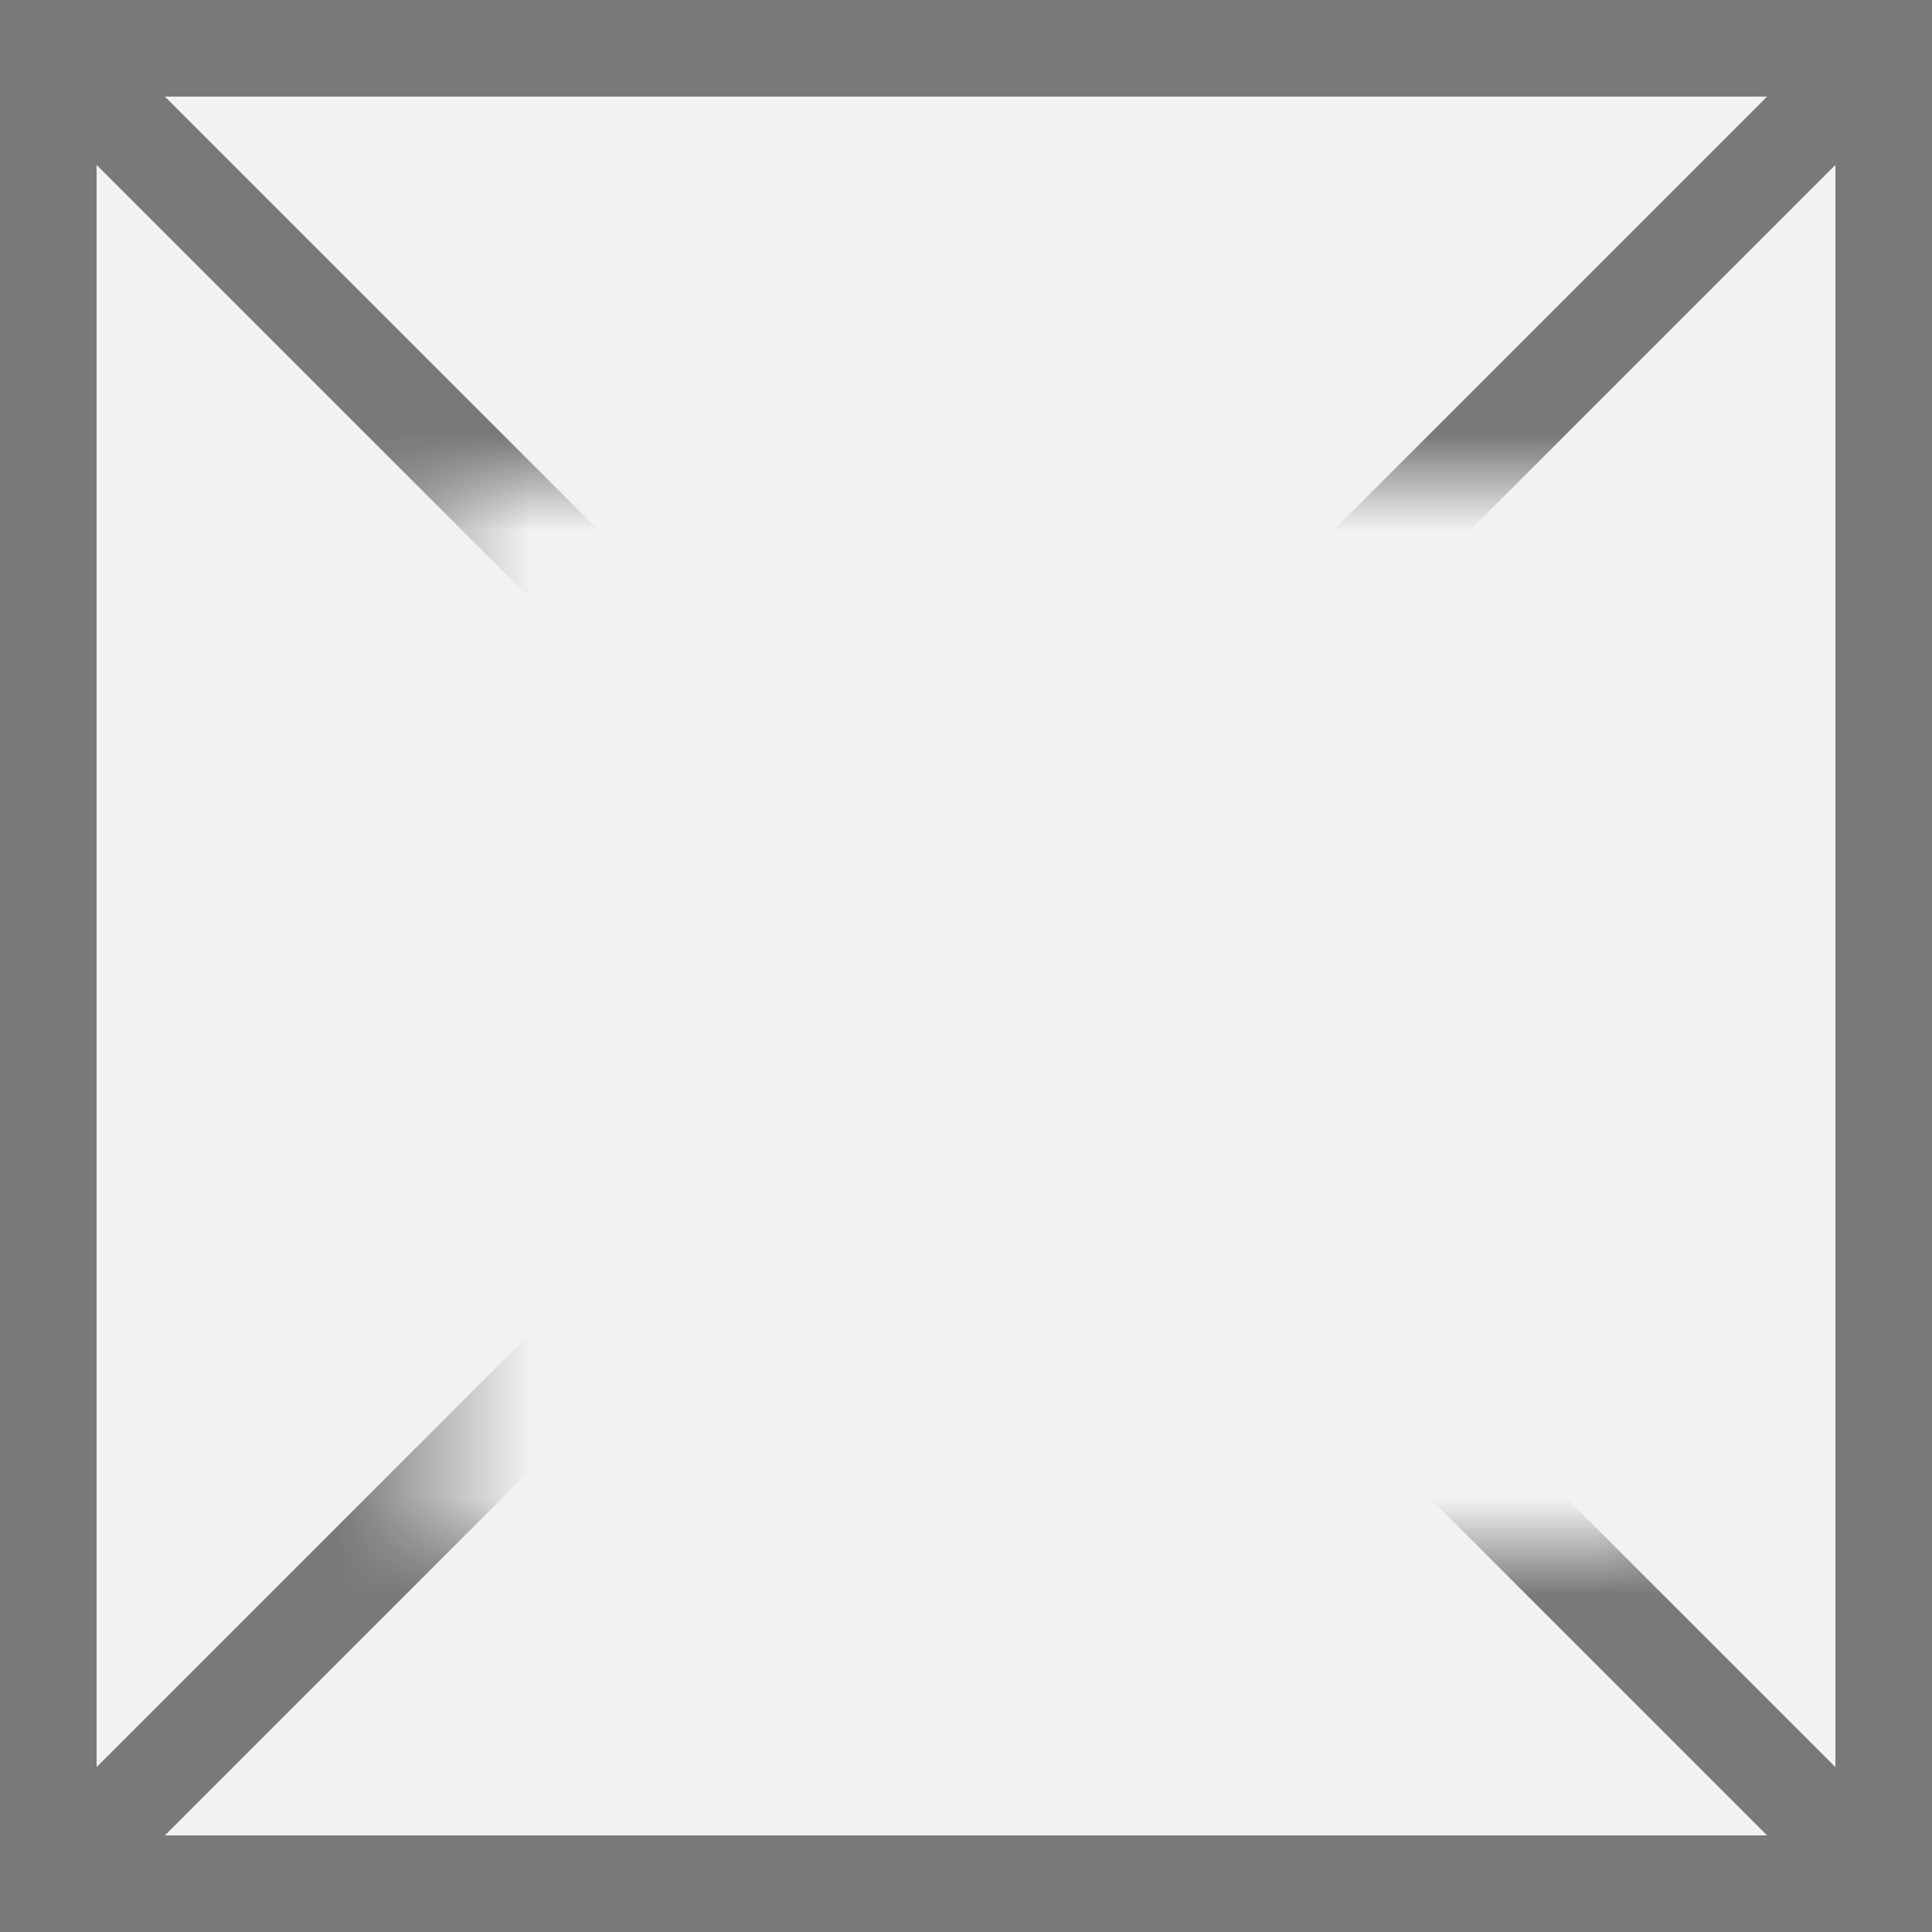 ﻿<?xml version="1.0" encoding="utf-8"?>
<svg version="1.1" xmlns:xlink="http://www.w3.org/1999/xlink" width="20px" height="20px" xmlns="http://www.w3.org/2000/svg">
  <rect width="100%" height="100%" fill="#333333" stroke="none"/>
  <defs>
    <mask fill="white" id="clip451">
      <path d="M 14.5 316  L 27.5 316  L 27.5 327  L 14.5 327  Z M 10 311  L 30 311  L 30 331  L 10 331  Z " fill-rule="evenodd" />
    </mask>
  </defs>
  <g transform="matrix(1 0 0 1 -10 -311 )">
    <path d="M 10.5 311.5  L 29.5 311.5  L 29.5 330.5  L 10.5 330.5  L 10.5 311.5  Z " fill-rule="nonzero" fill="#f2f2f2" stroke="none" />
    <path d="M 10.5 311.5  L 29.5 311.5  L 29.5 330.5  L 10.5 330.5  L 10.5 311.5  Z " stroke-width="1" stroke="#797979" fill="none" />
    <path d="M 10.354 311.354  L 29.646 330.646  M 29.646 311.354  L 10.354 330.646  " stroke-width="1" stroke="#797979" fill="none" mask="url(#clip451)" />
  </g>
</svg>